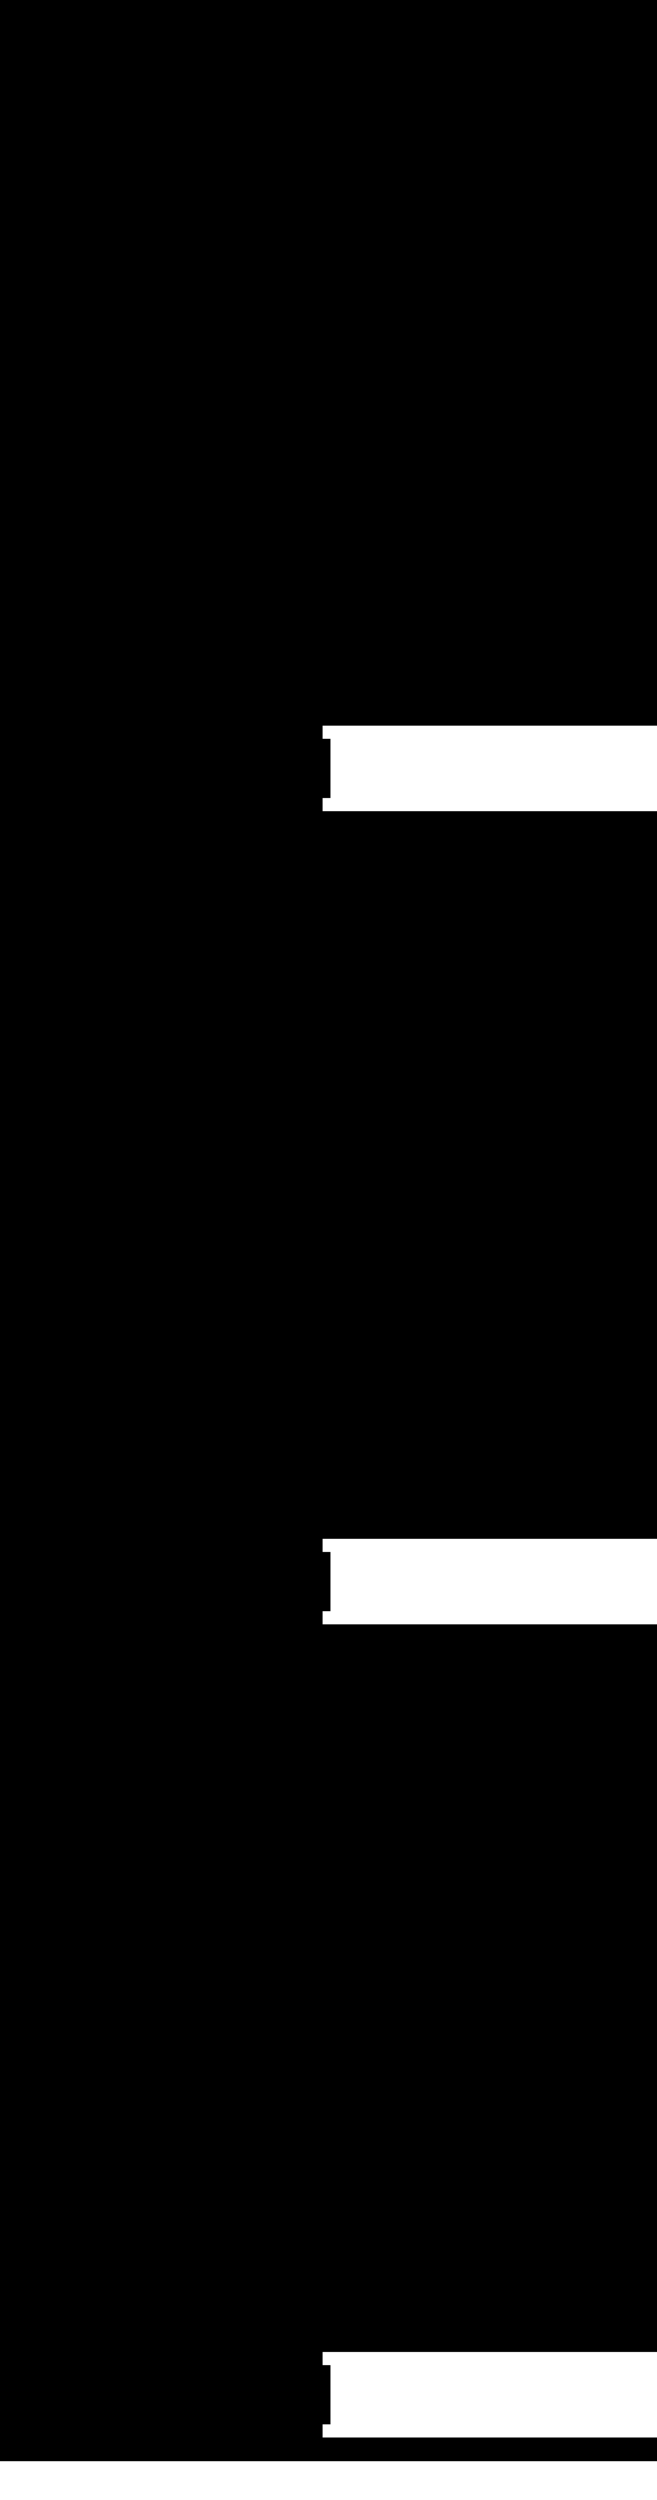 <?xml version="1.0" standalone="no"?>
<!DOCTYPE svg PUBLIC "-//W3C//DTD SVG 1.1//EN" "http://www.w3.org/Graphics/SVG/1.1/DTD/svg11.dtd">
<svg width="5in" height="19in" viewBox="0 0 500 1900" xmlns="http://www.w3.org/2000/svg" version="1.1">
<polyline points="0,0 500,0 500,550 244,550 244,563 250,563 250,605 244,605 244,618 500,618 500,1168 244,1168 244,1181 250,1181 250,1223 244,1223 244,1236 500,1236 500,1786 244,1786 244,1799 250,1799 250,1841 244,1841 244,1854 500,1854 500,1869 0,1869 0,0" fill="black" stroke="black" stroke-width="3" />
</svg>
